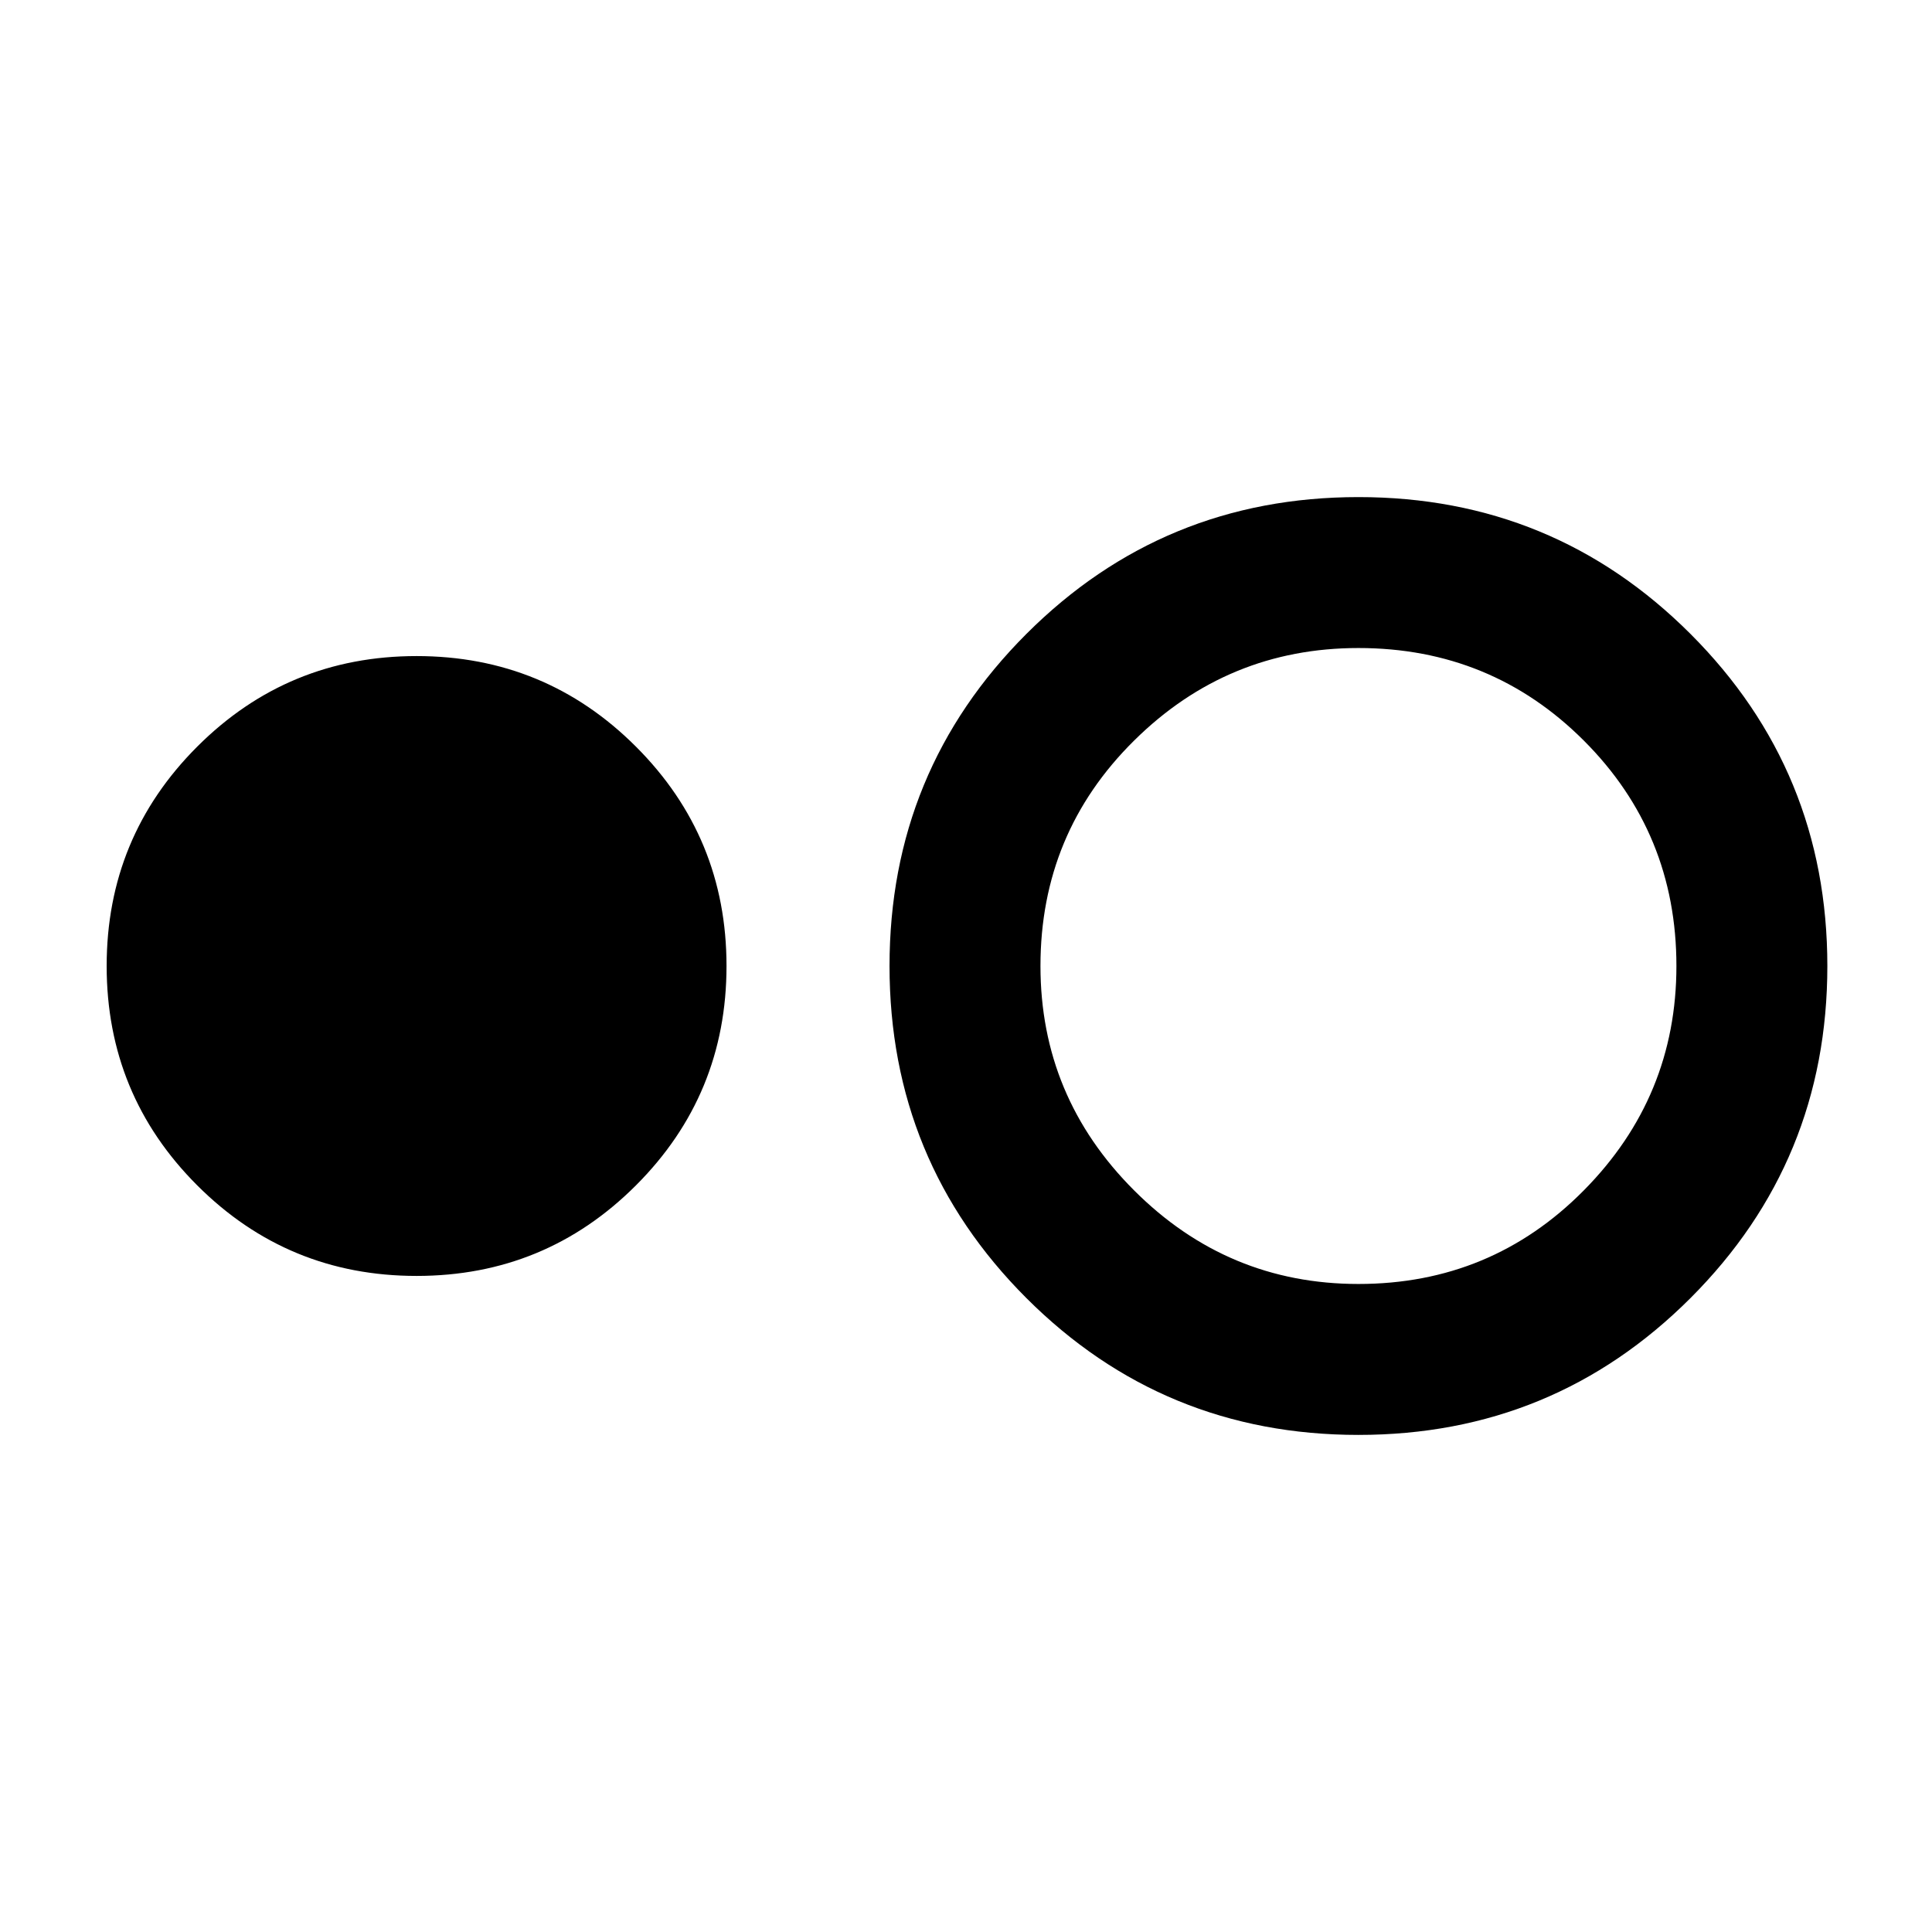 <svg xmlns="http://www.w3.org/2000/svg" height="24" width="24"><path d="M5.175 15.85q-1.6 0-2.725-1.125T1.325 12q0-1.6 1.125-2.725T5.175 8.15q1.6 0 2.725 1.125T9.025 12q0 1.6-1.125 2.725T5.175 15.85Zm11.7 1.975q-2.425 0-4.125-1.7-1.7-1.7-1.7-4.125t1.7-4.125q1.7-1.7 4.125-1.7T21 7.875q1.7 1.7 1.7 4.125T21 16.125q-1.7 1.7-4.125 1.7Zm0-1.875q1.65 0 2.8-1.163 1.15-1.162 1.15-2.787 0-1.65-1.15-2.8t-2.8-1.15q-1.625 0-2.787 1.15-1.163 1.15-1.163 2.8 0 1.625 1.163 2.787 1.162 1.163 2.787 1.163Z"/></svg>